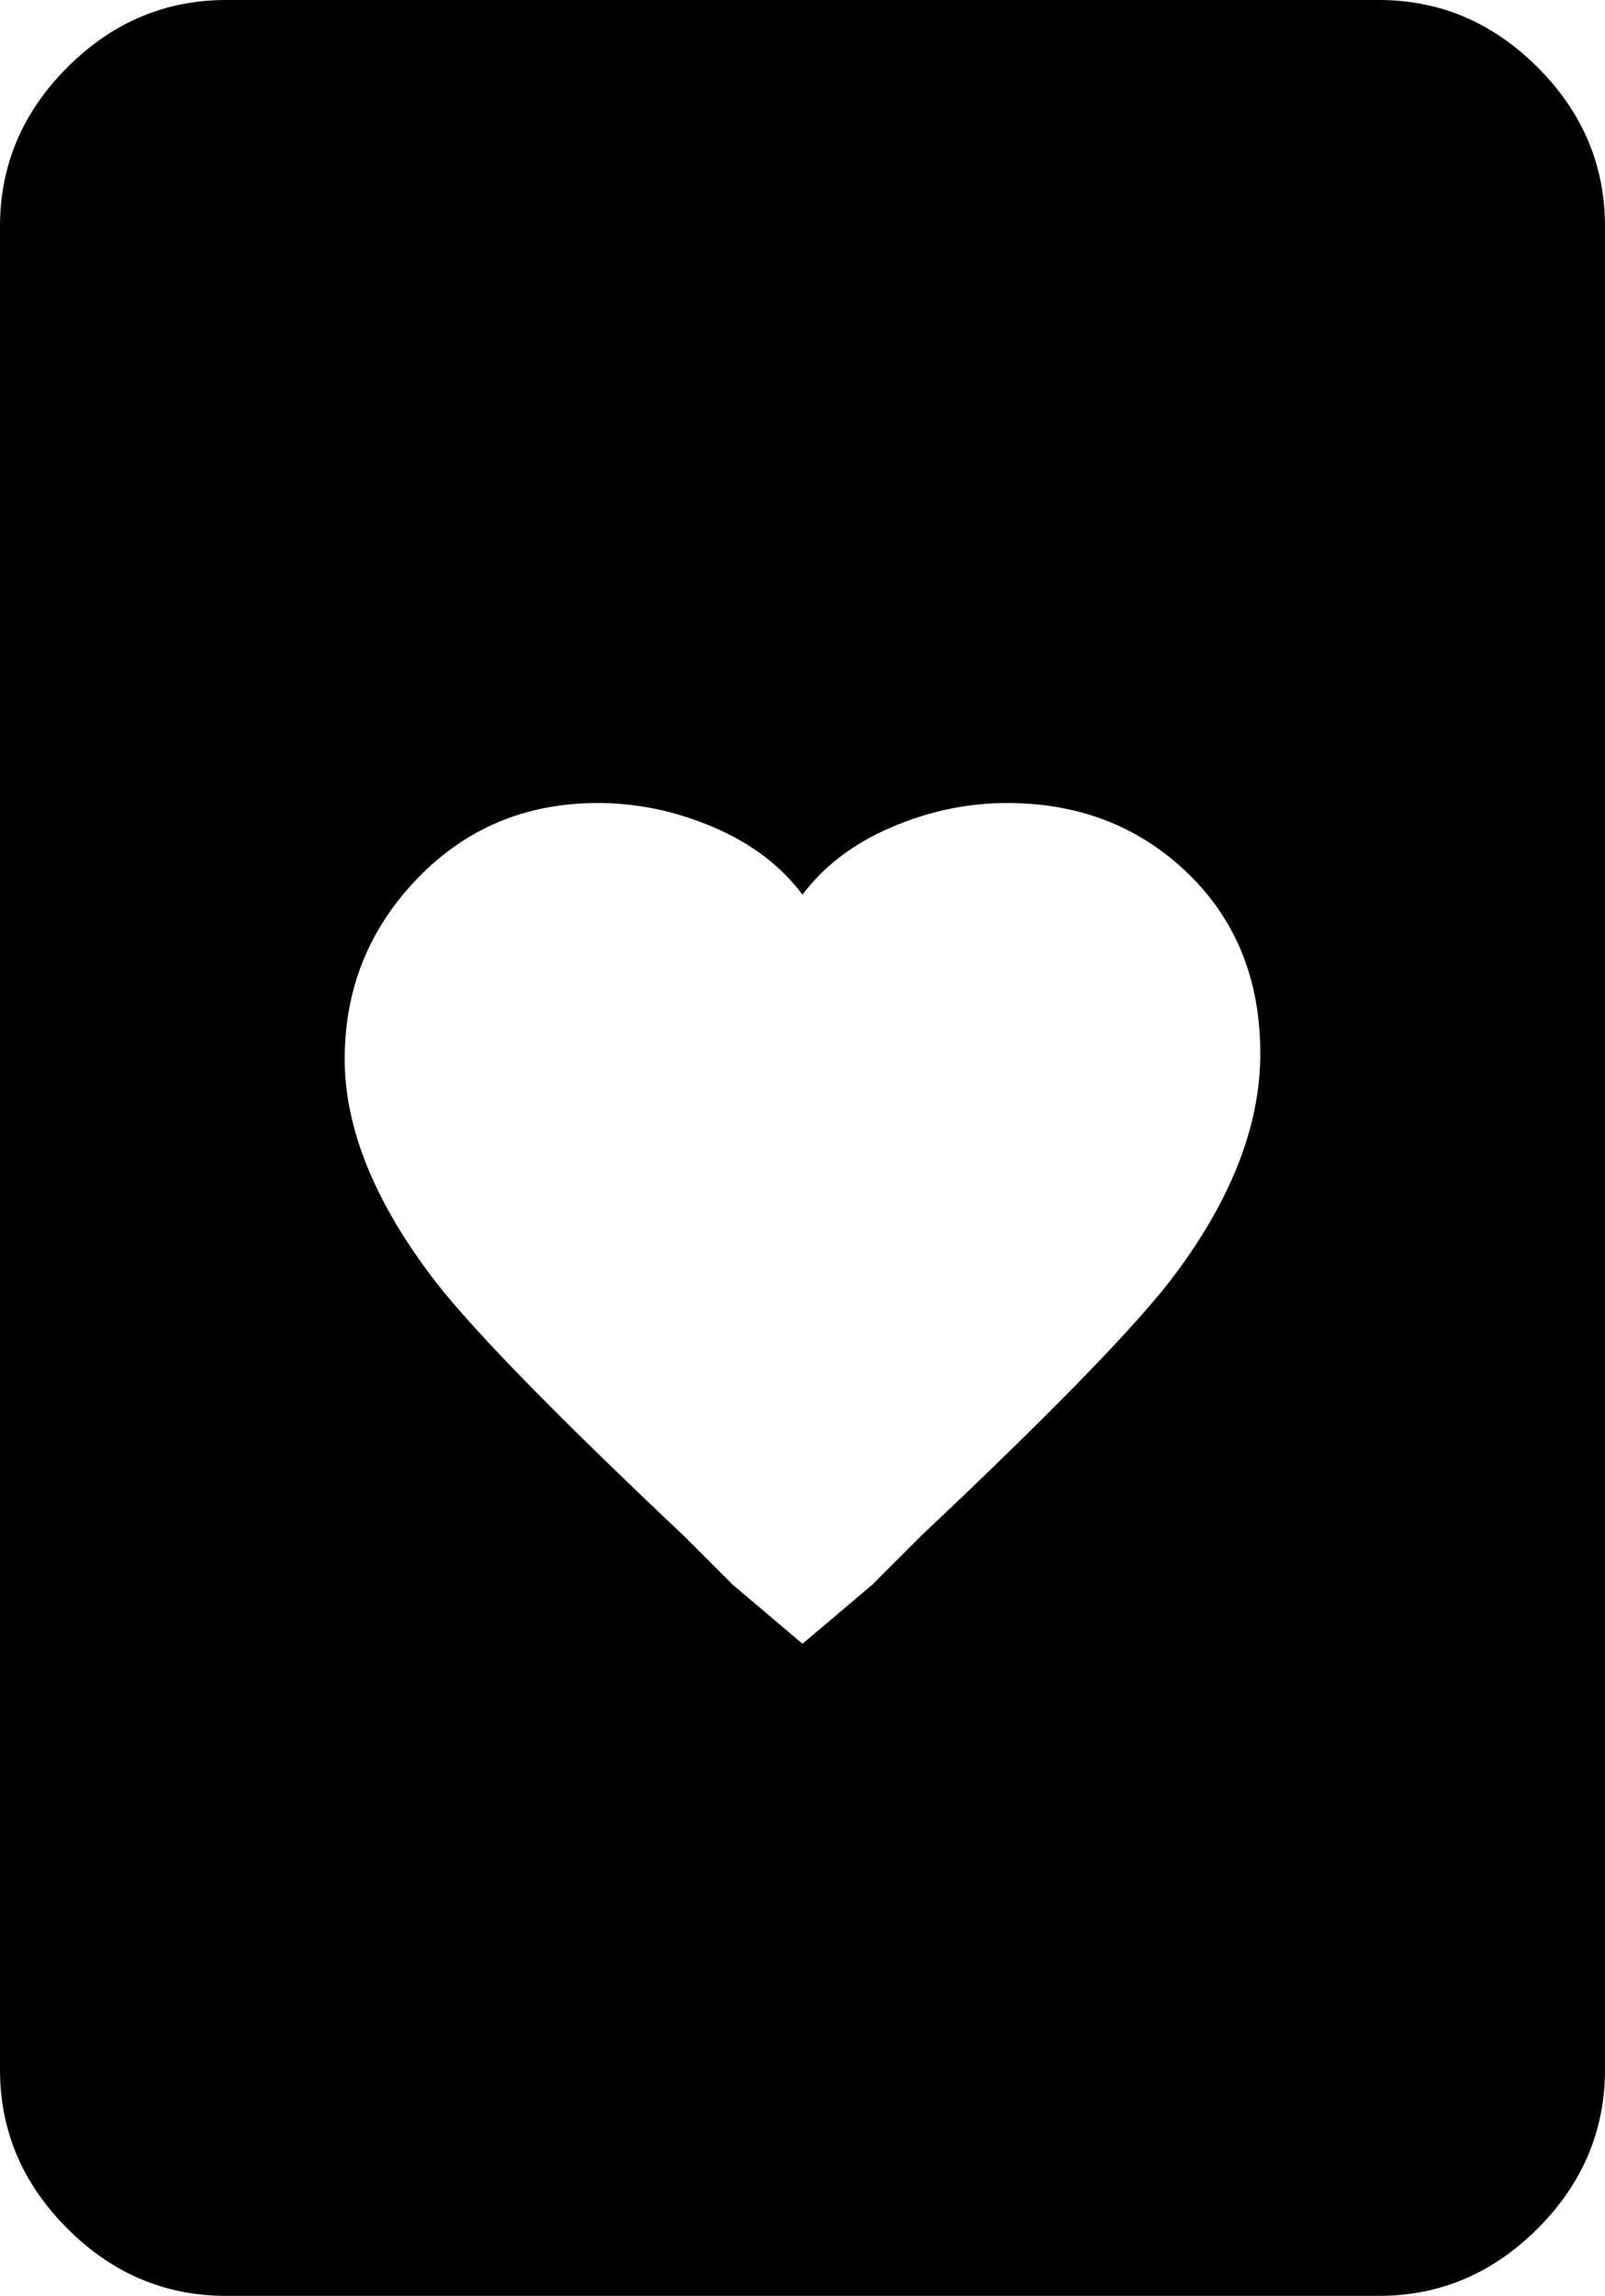 <svg xmlns="http://www.w3.org/2000/svg" viewBox="107 -21 298 426">
      <g transform="scale(1 -1) translate(0 -384)">
        <path d="M363 405H149Q132 405 119.5 392.5Q107 380 107 363V21Q107 4 119.5 -8.5Q132 -21 149 -21H363Q380 -21 392.5 -8.5Q405 4 405 21V363Q405 380 392.5 392.5Q380 405 363 405ZM269 111 256 100 243 111 234 120Q199 153 188 167Q171 189 171.0 208.5Q171 228 184.5 242.0Q198 256 218 256Q229 256 239.5 251.5Q250 247 256 239Q262 247 272.5 251.5Q283 256 294 256Q314 256 327.5 243.0Q341 230 341.0 209.5Q341 189 324 167Q313 153 278 120Z" />
      </g>
    </svg>